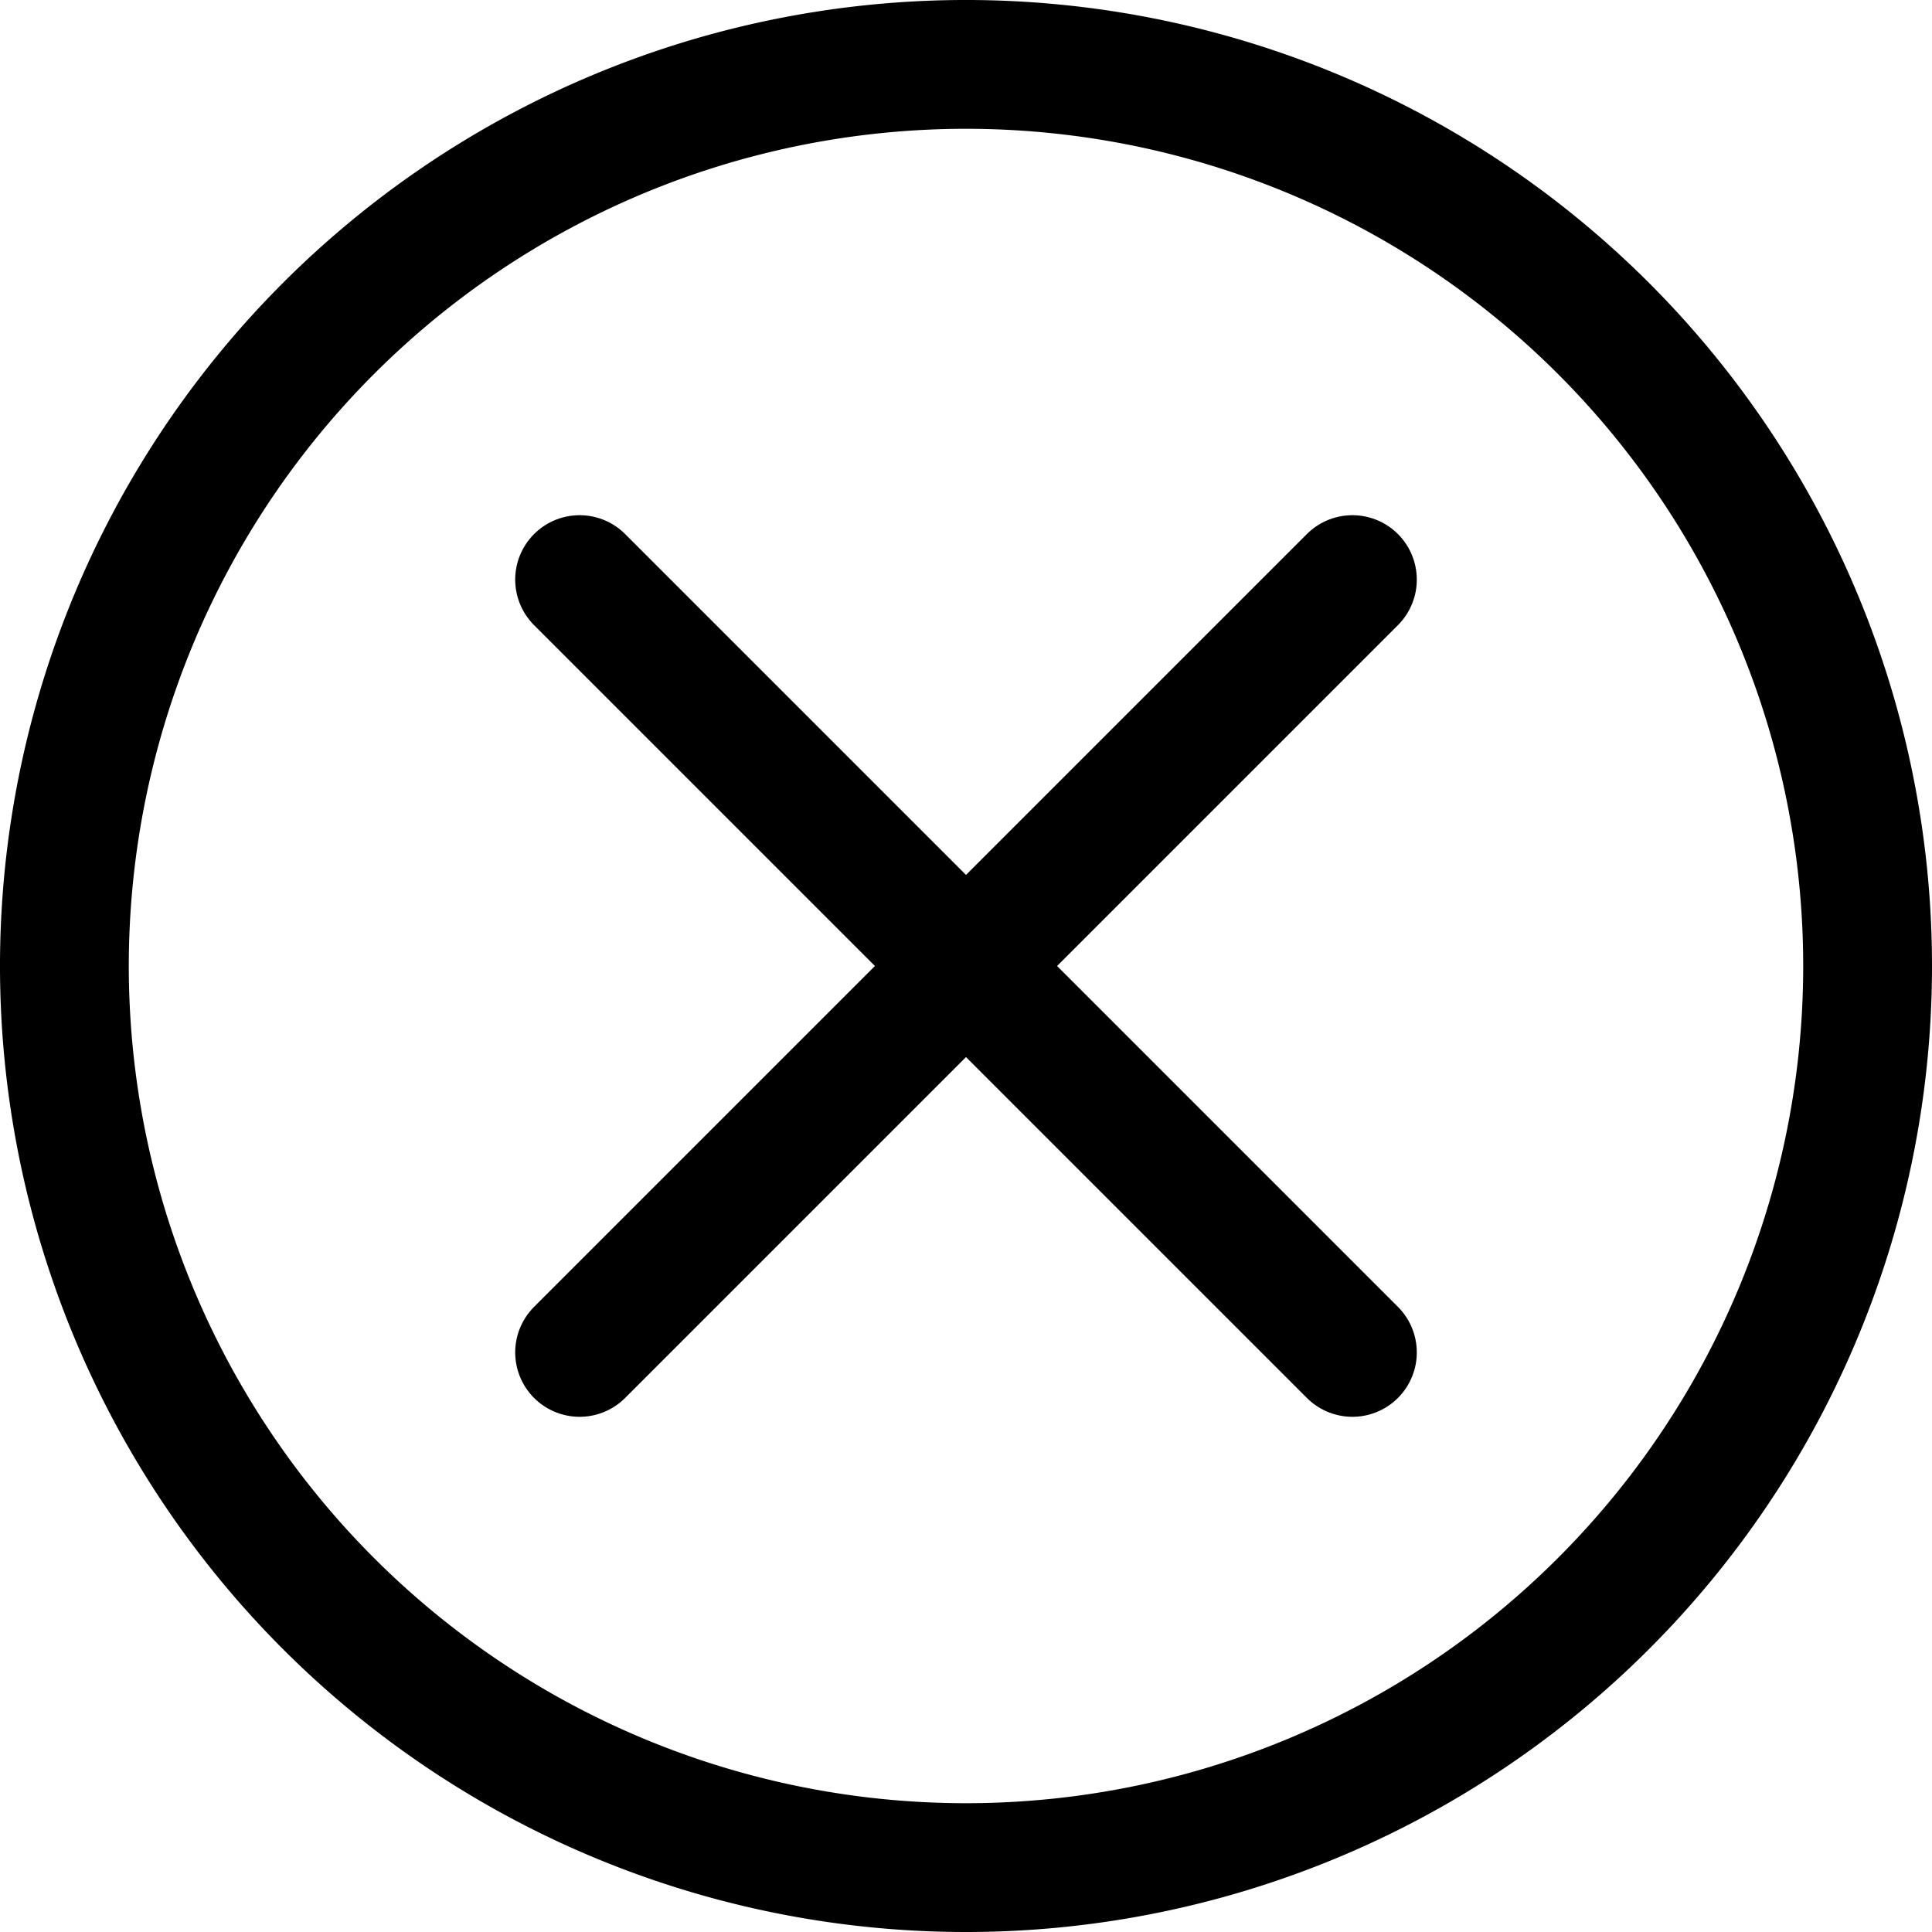 <svg xmlns="http://www.w3.org/2000/svg" width="15" height="15" viewBox="0 0 15 15">
  <g id="Icon" transform="translate(0.5 0.5)">
    <path id="Icon_Path" data-name="Icon Path" d="M14,7a7,7,0,1,0-7,7A7,7,0,0,0,14,7Z" fill="none" stroke="#000" stroke-miterlimit="10" stroke-width="1"/>
    <g id="Group_4" data-name="Group 4" transform="translate(4 4)">
      <path id="Icon_Path-2" data-name="Icon Path" d="M6,6,0,0" fill="none" stroke="#000" stroke-linecap="round" stroke-linejoin="round" stroke-miterlimit="10" stroke-width="1"/>
      <path id="Icon_Path-3" data-name="Icon Path" d="M0,6,6,0" fill="none" stroke="#000" stroke-linecap="round" stroke-linejoin="round" stroke-miterlimit="10" stroke-width="1"/>
    </g>
  </g>
</svg>

